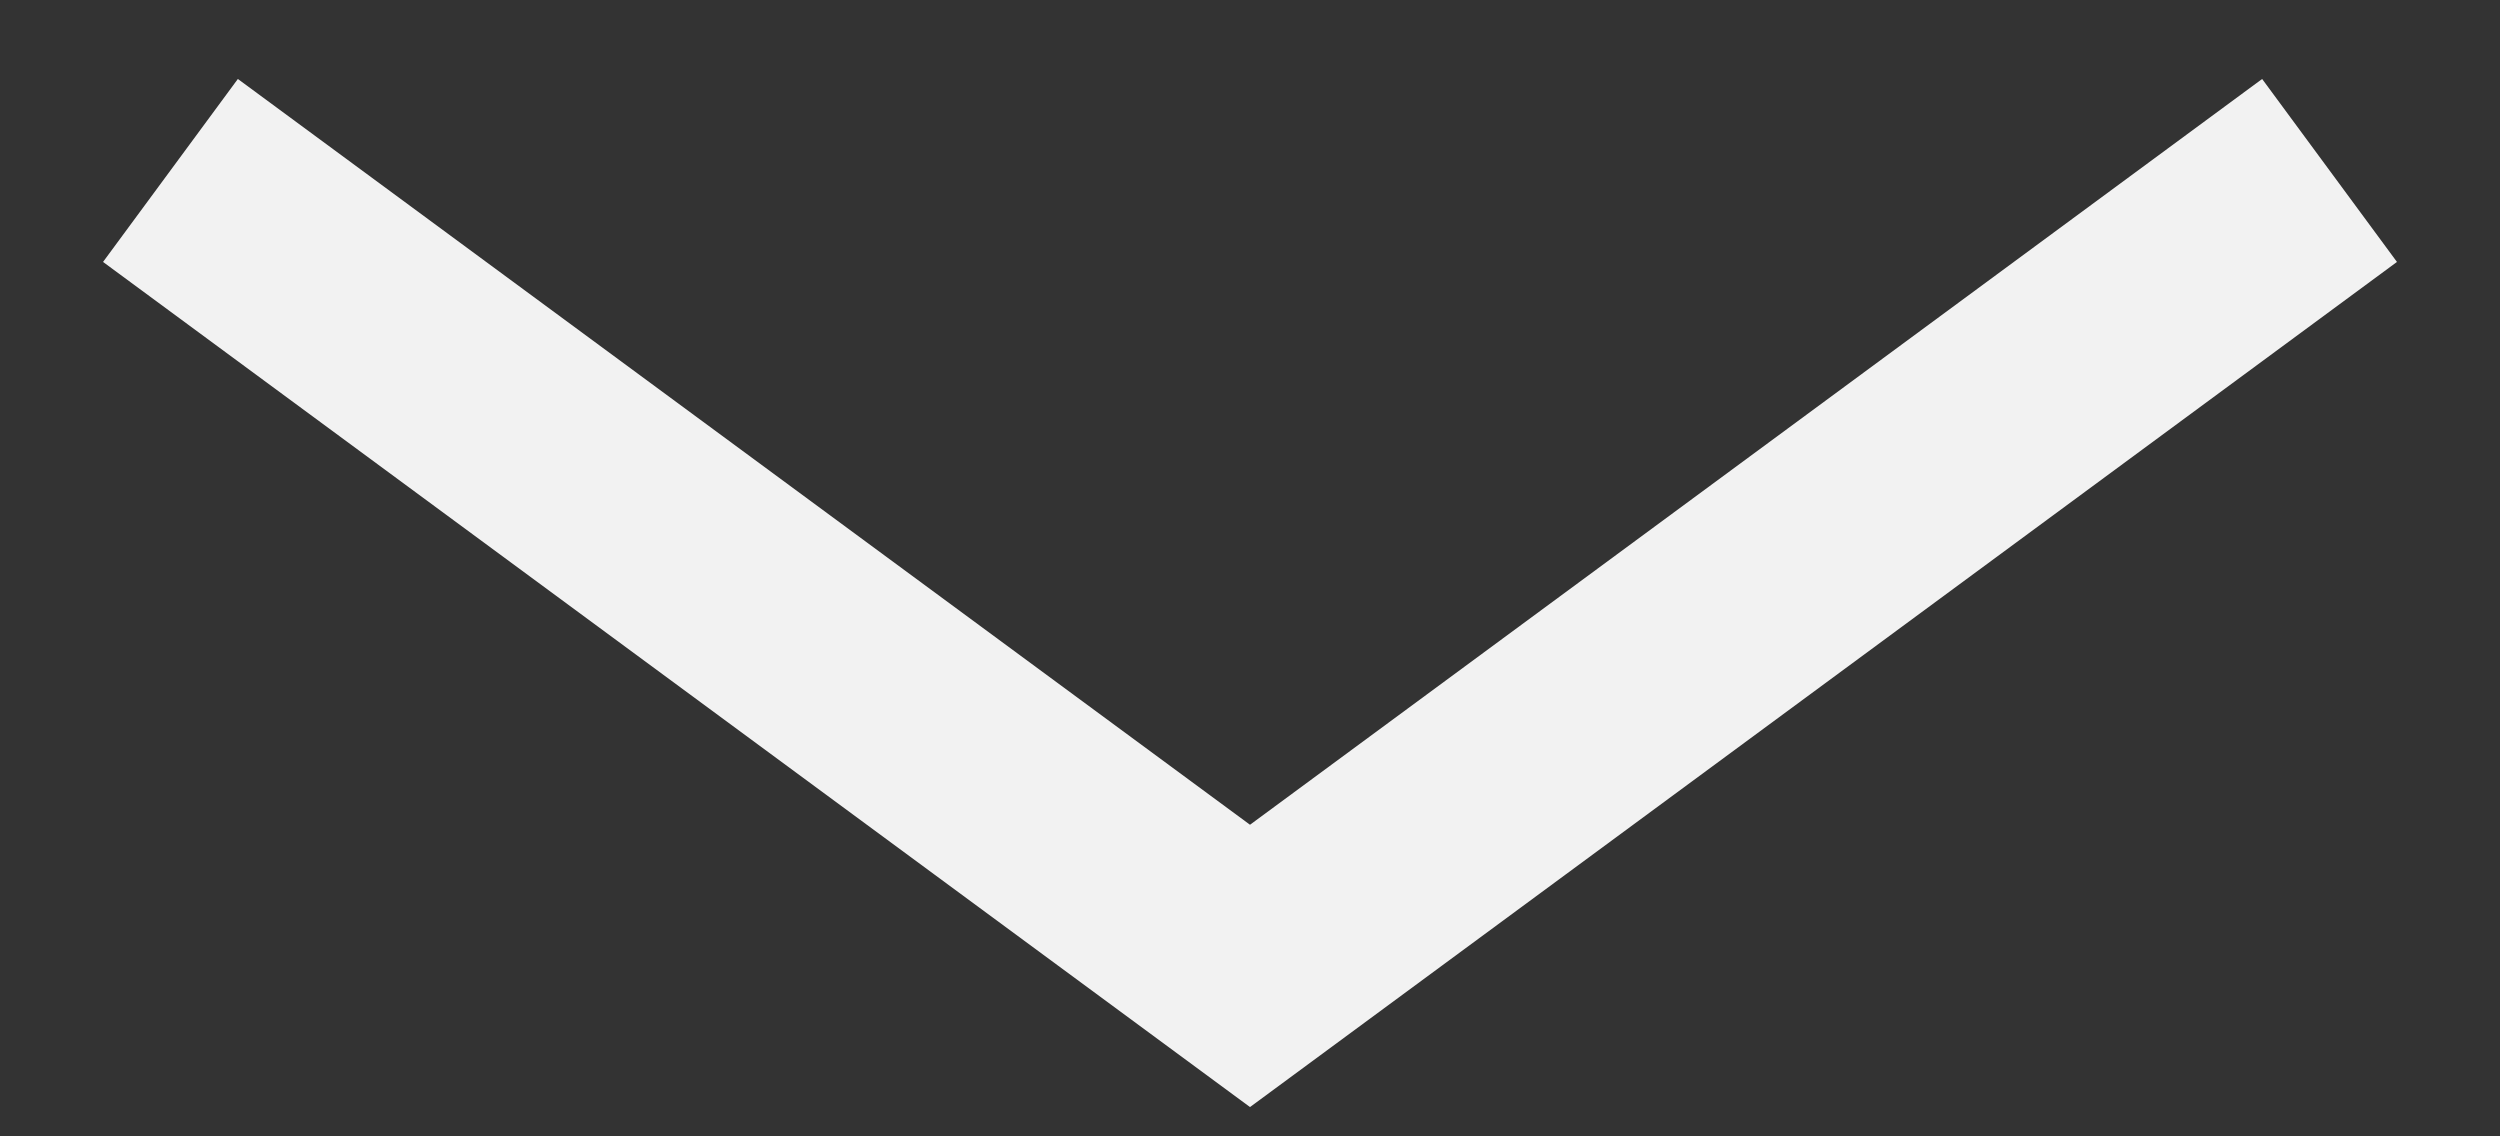 <svg width="22" height="10" viewBox="0 0 22 10" fill="none" xmlns="http://www.w3.org/2000/svg">
<rect x="0" y="0" width="22" height="10" fill="#333333" stroke="none"/>
<path d="M1.5 1.5L11 8.5L20.5 1.5" stroke="#F2F2F2" stroke-width="2"/>
</svg>
